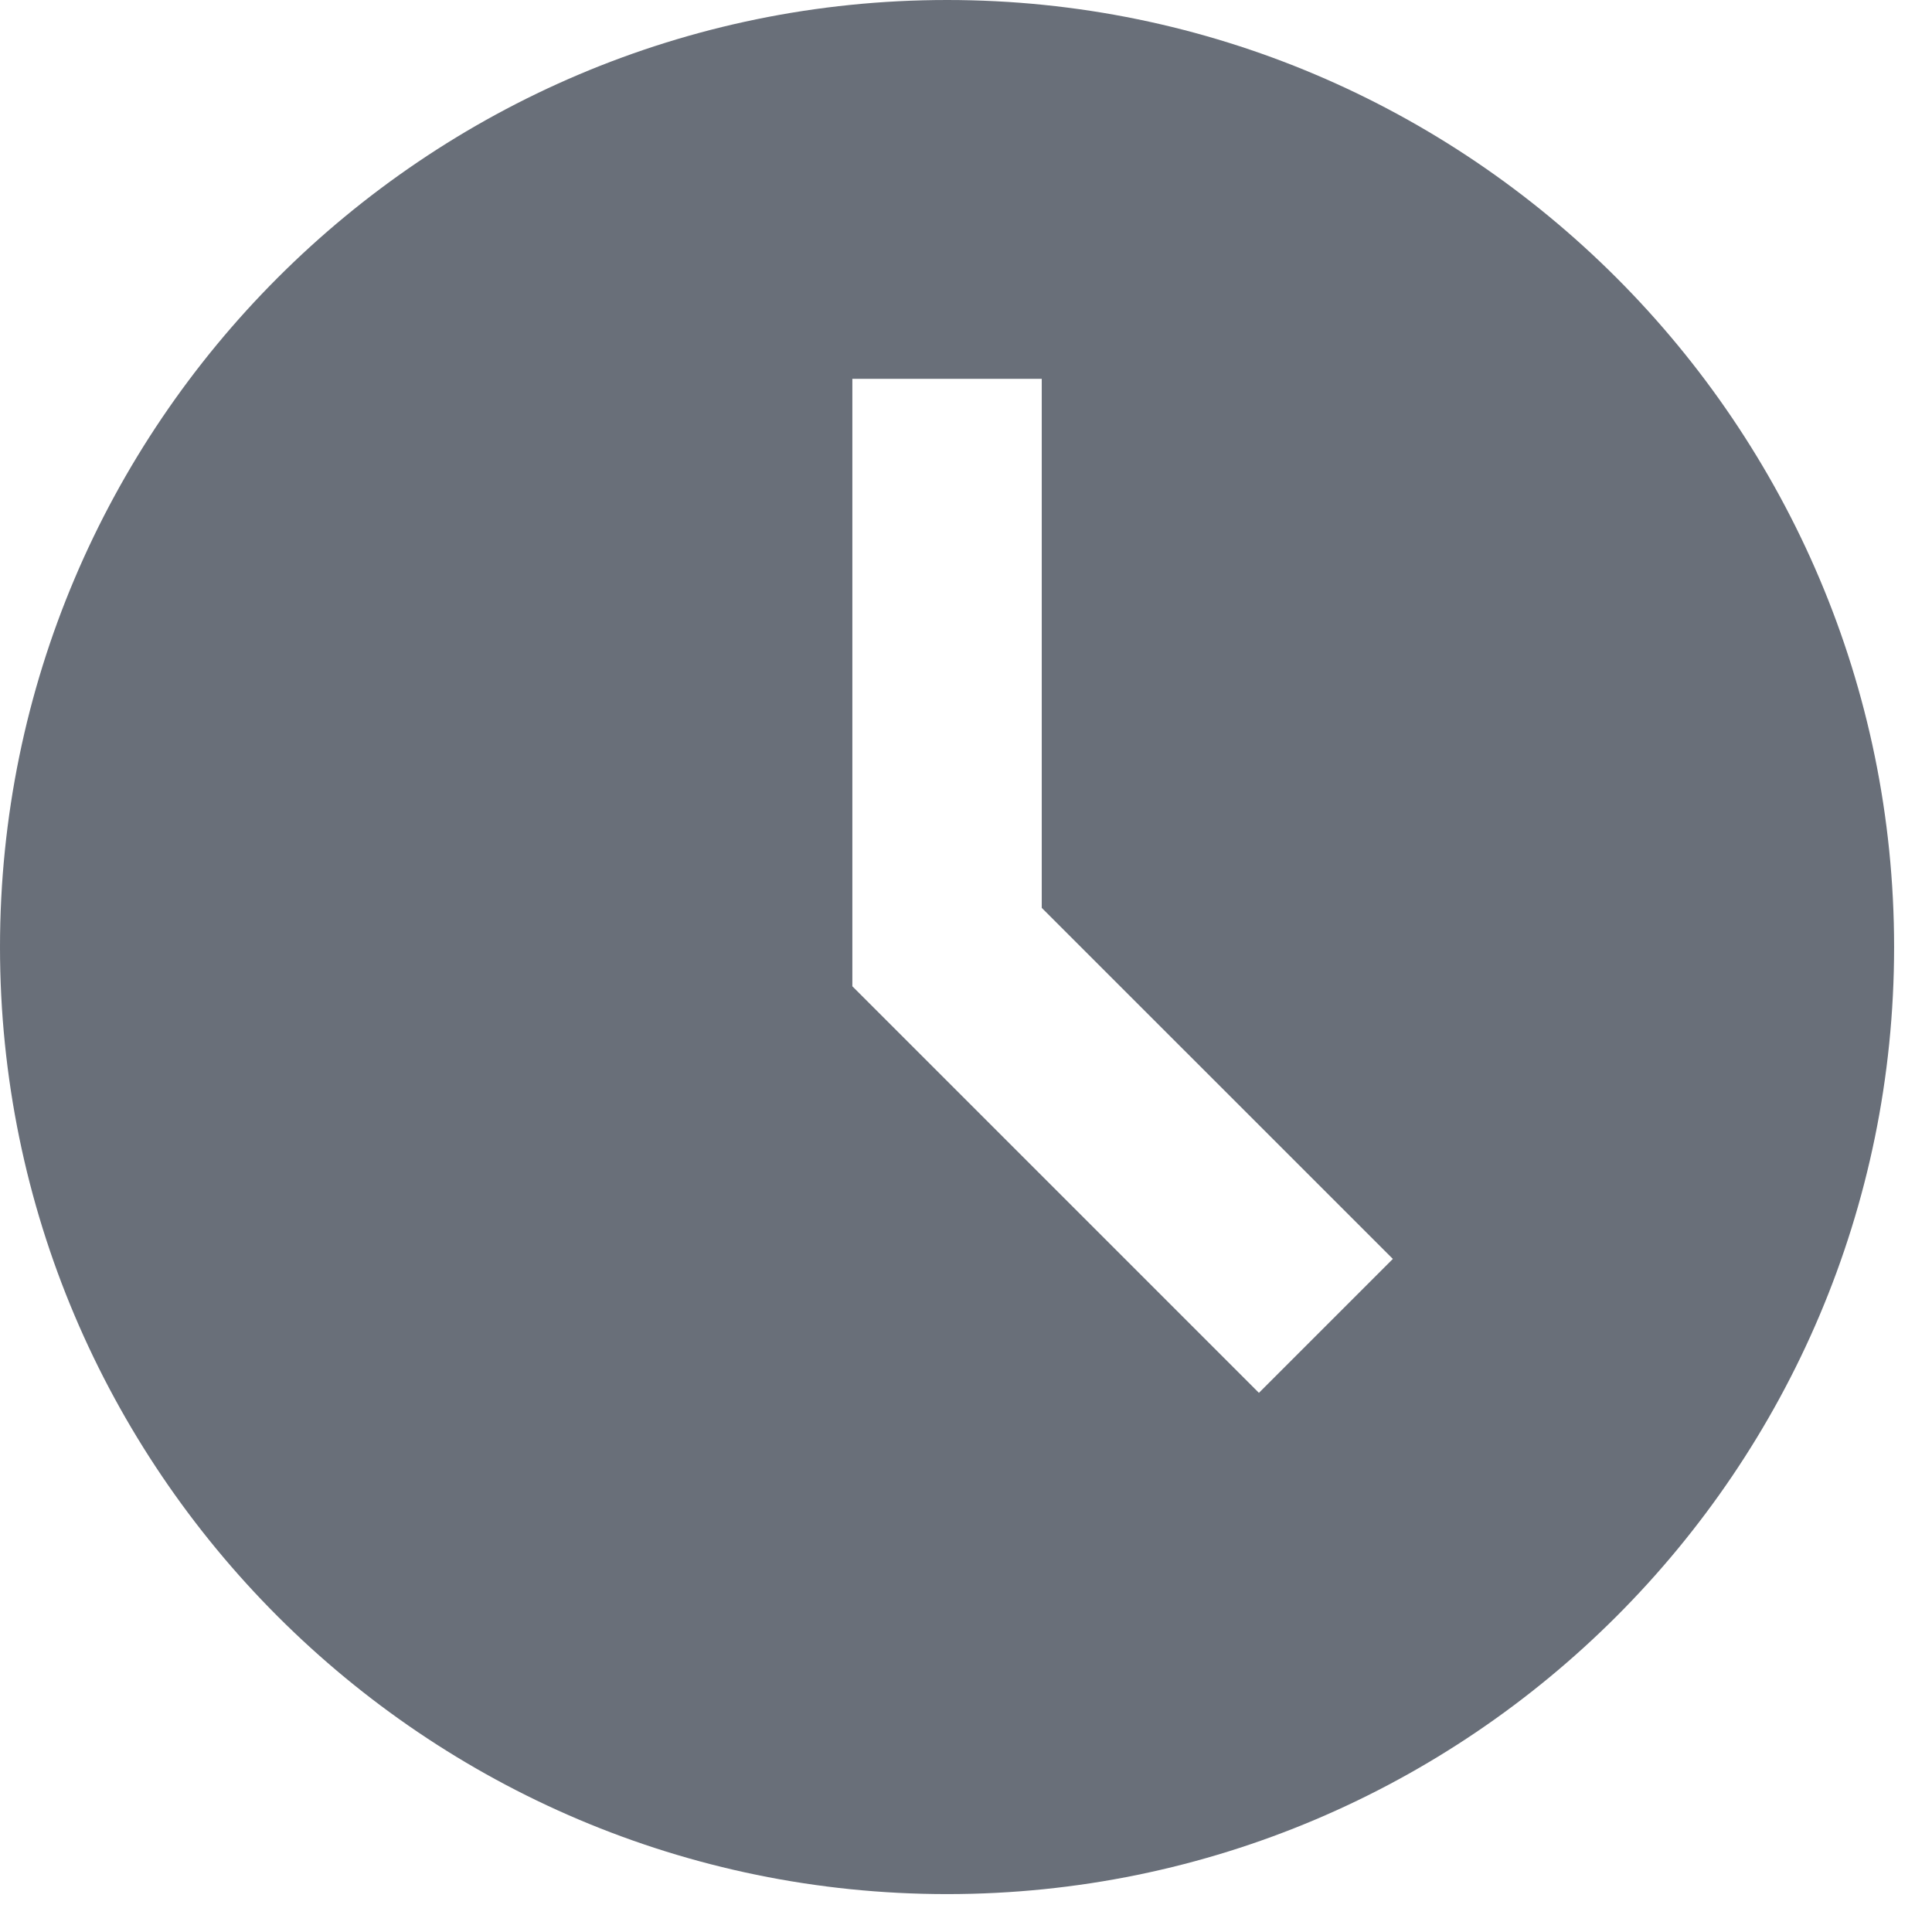 <svg width="34" height="34" viewBox="0 0 34 34" fill="none" xmlns="http://www.w3.org/2000/svg">
<path d="M16.667 0C7.477 0 0 7.477 0 16.667C0 25.857 7.477 33.333 16.667 33.333C25.857 33.333 33.333 25.857 33.333 16.667C33.333 7.477 25.857 0 16.667 0ZM22.155 24.512L15 17.357V6.667H18.333V15.977L24.512 22.155L22.155 24.512Z" fill="#696F79"/>
</svg>
